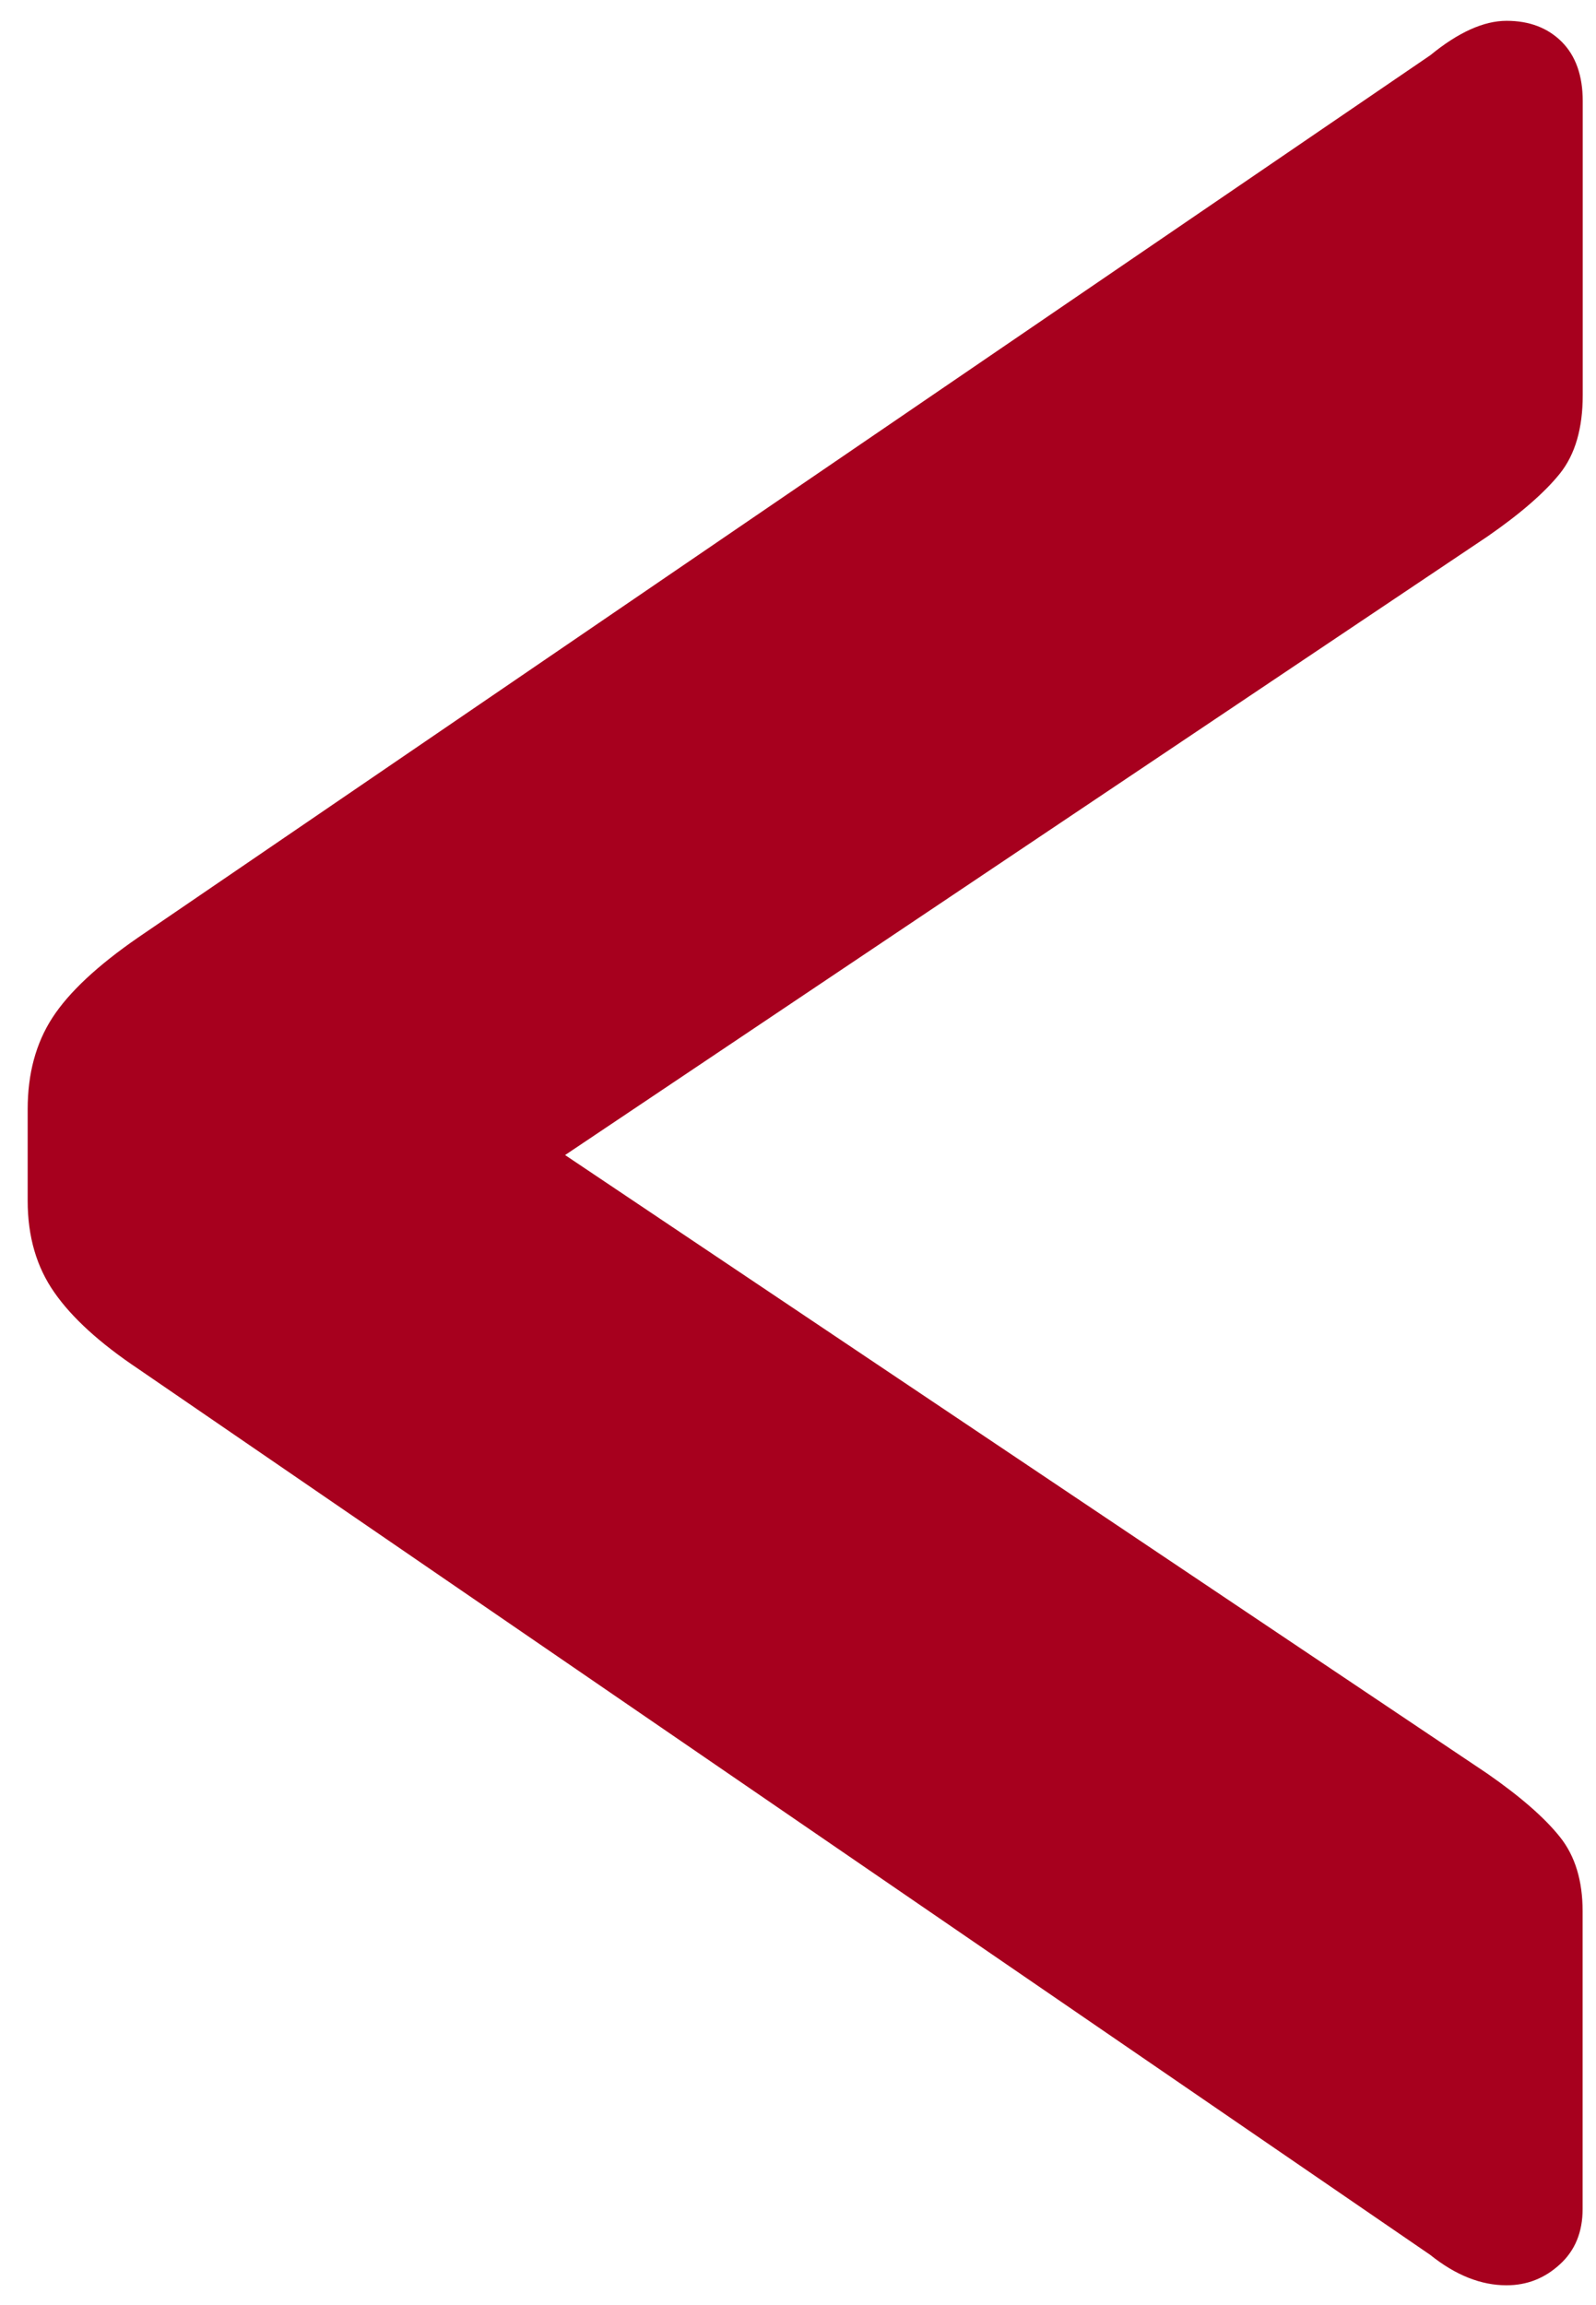 <?xml version="1.0" encoding="utf-8"?>
<!-- Generator: Adobe Illustrator 16.0.0, SVG Export Plug-In . SVG Version: 6.00 Build 0)  -->
<!DOCTYPE svg PUBLIC "-//W3C//DTD SVG 1.1//EN" "http://www.w3.org/Graphics/SVG/1.1/DTD/svg11.dtd">
<svg version="1.1" id="Слой_1" xmlns="http://www.w3.org/2000/svg" xmlns:xlink="http://www.w3.org/1999/xlink" x="0px" y="0px"
	 width="13.958px" height="20.154px" viewBox="0 0 13.958 20.154" enable-background="new 0 0 13.958 20.154" xml:space="preserve">
<path fill="#A7001E" d="M13.175,19.983c-0.223,0-0.445-0.088-0.667-0.266l-11.3-7.748c-0.333-0.223-0.578-0.445-0.733-0.668
	C0.32,11.08,0.242,10.813,0.242,10.5V9.7c0-0.312,0.072-0.579,0.217-0.802s0.395-0.456,0.75-0.701l11.3-7.714
	c0.244-0.2,0.467-0.301,0.667-0.301s0.361,0.062,0.483,0.184c0.122,0.123,0.183,0.296,0.183,0.518v2.571
	c0,0.29-0.066,0.518-0.199,0.685c-0.134,0.167-0.345,0.351-0.634,0.551L4.942,10.1l8.066,5.409c0.289,0.201,0.5,0.385,0.634,0.553
	c0.133,0.166,0.199,0.383,0.199,0.65v2.604c0,0.201-0.066,0.363-0.199,0.484C13.508,19.923,13.353,19.983,13.175,19.983
	L13.175,19.983z"/>
</svg>
